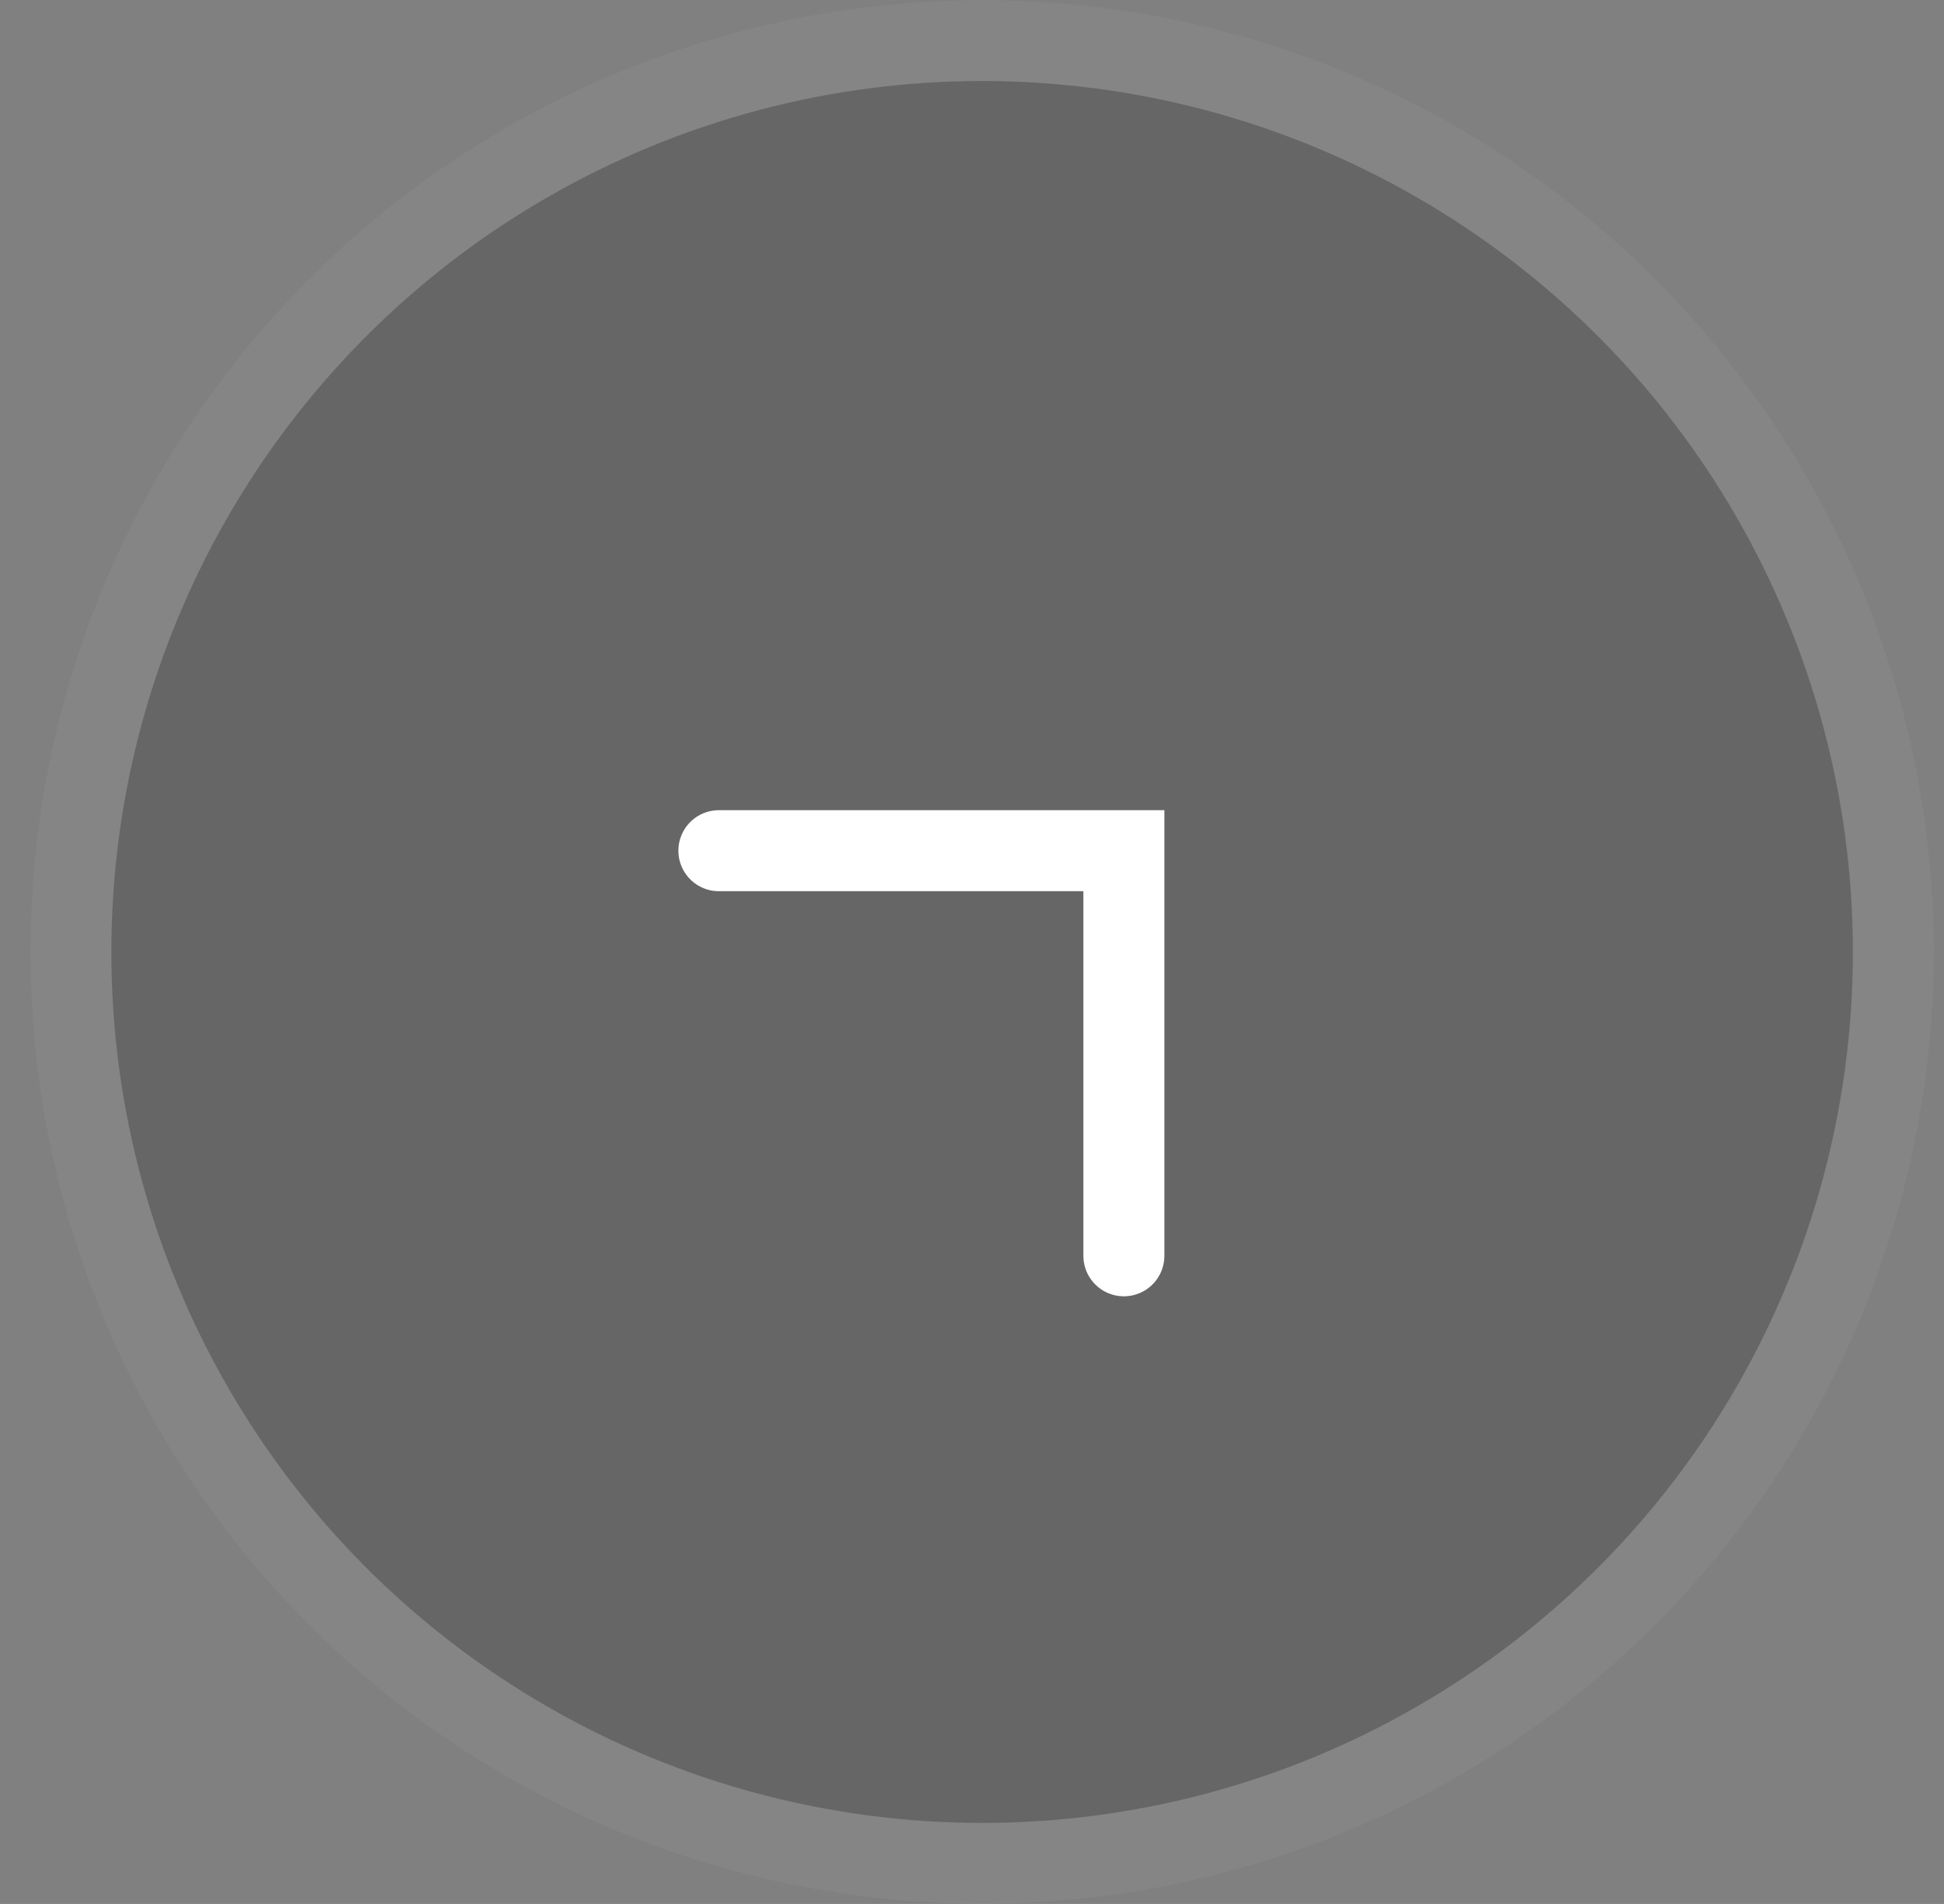 <svg width="48" height="47" viewBox="0 0 48 47" fill="none" xmlns="http://www.w3.org/2000/svg">
<rect x="0" y="0" width="48" height="47" fill="#808080" stroke="none"/>
<circle cx="24.25" cy="23.5" r="23.5" fill="black" fill-opacity="0.2"/>
<circle cx="24.25" cy="23.5" r="22.5" stroke="white" stroke-opacity="0.2" stroke-width="2"/>
<path d="M27.75 31L27.75 21C27.75 21 21.244 21 17.75 21" stroke="white" stroke-width="2" stroke-linecap="round"/>
</svg>
